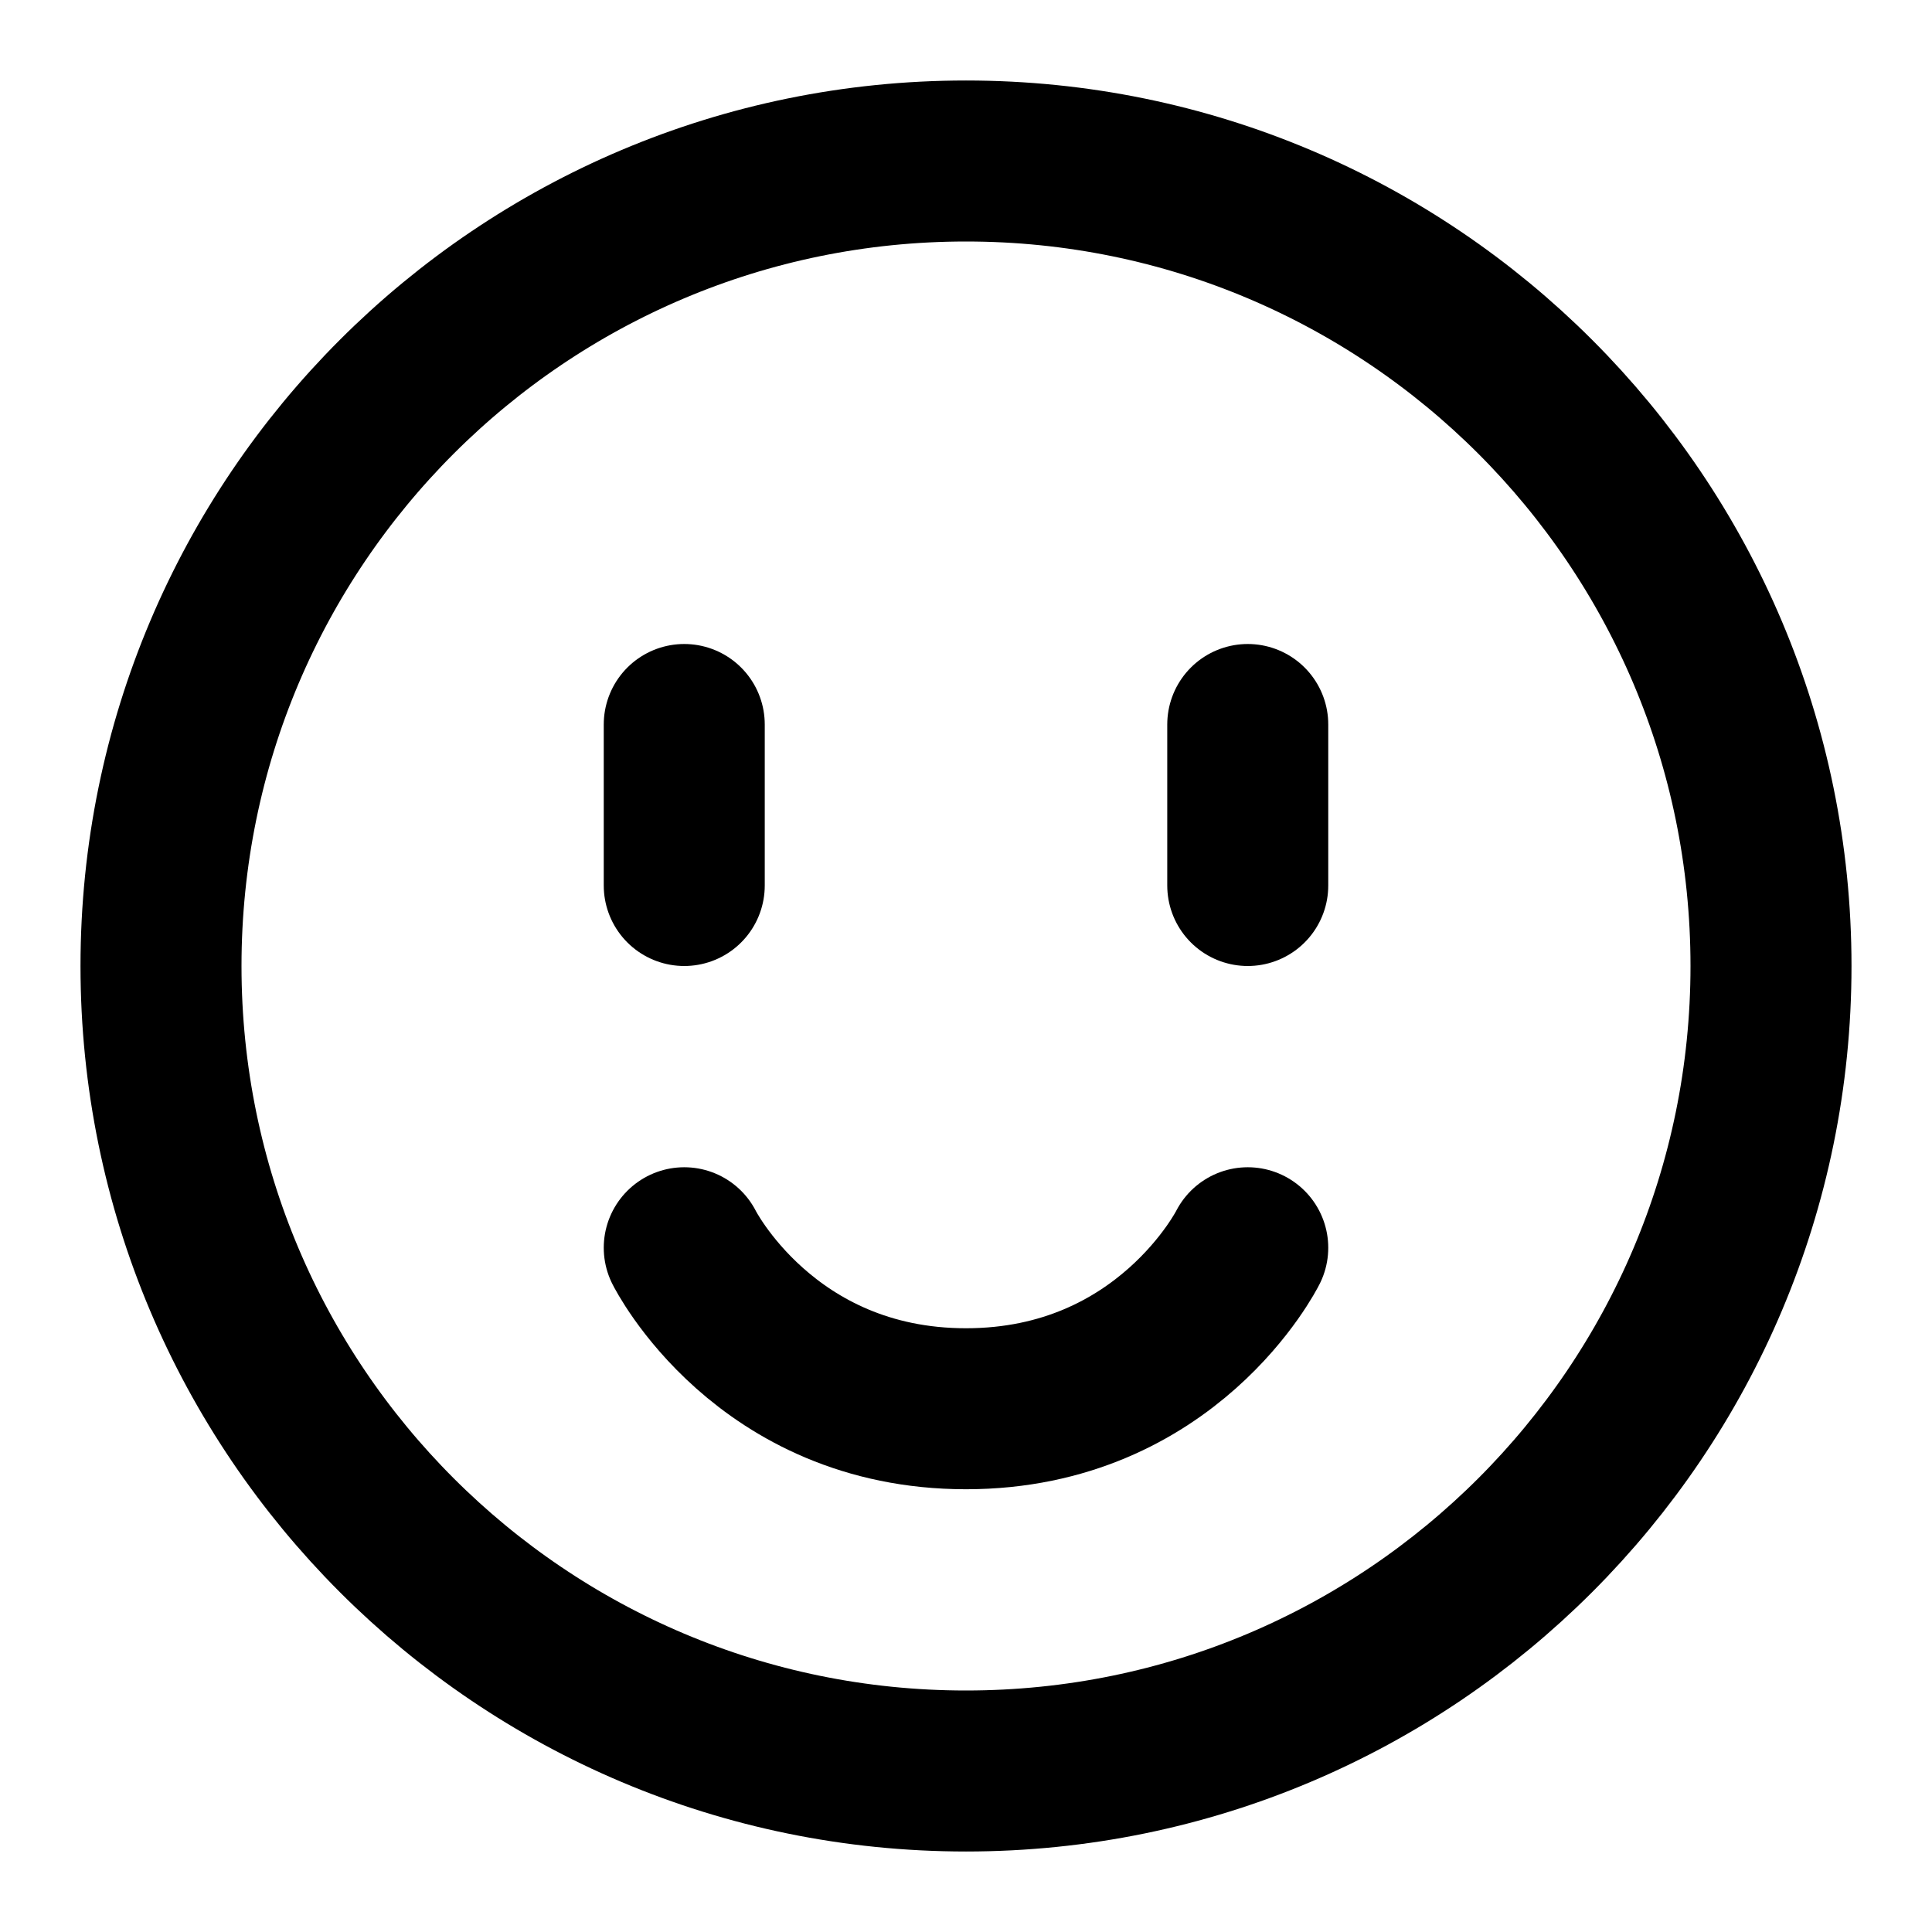 <svg xmlns="http://www.w3.org/2000/svg" width="3em" height="3em" viewBox="0 0 48 48"><g fill="none" stroke="currentColor" stroke-linejoin="round" stroke-width="4"><path d="M24 44c11.046 0 20-8.954 20-20S35.046 4 24 4S4 12.954 4 24s8.954 20 20 20Z"/><path stroke-linecap="round" d="M31 31s-2 4-7 4s-7-4-7-4m14-13v4m-14-4v4"/></g></svg>